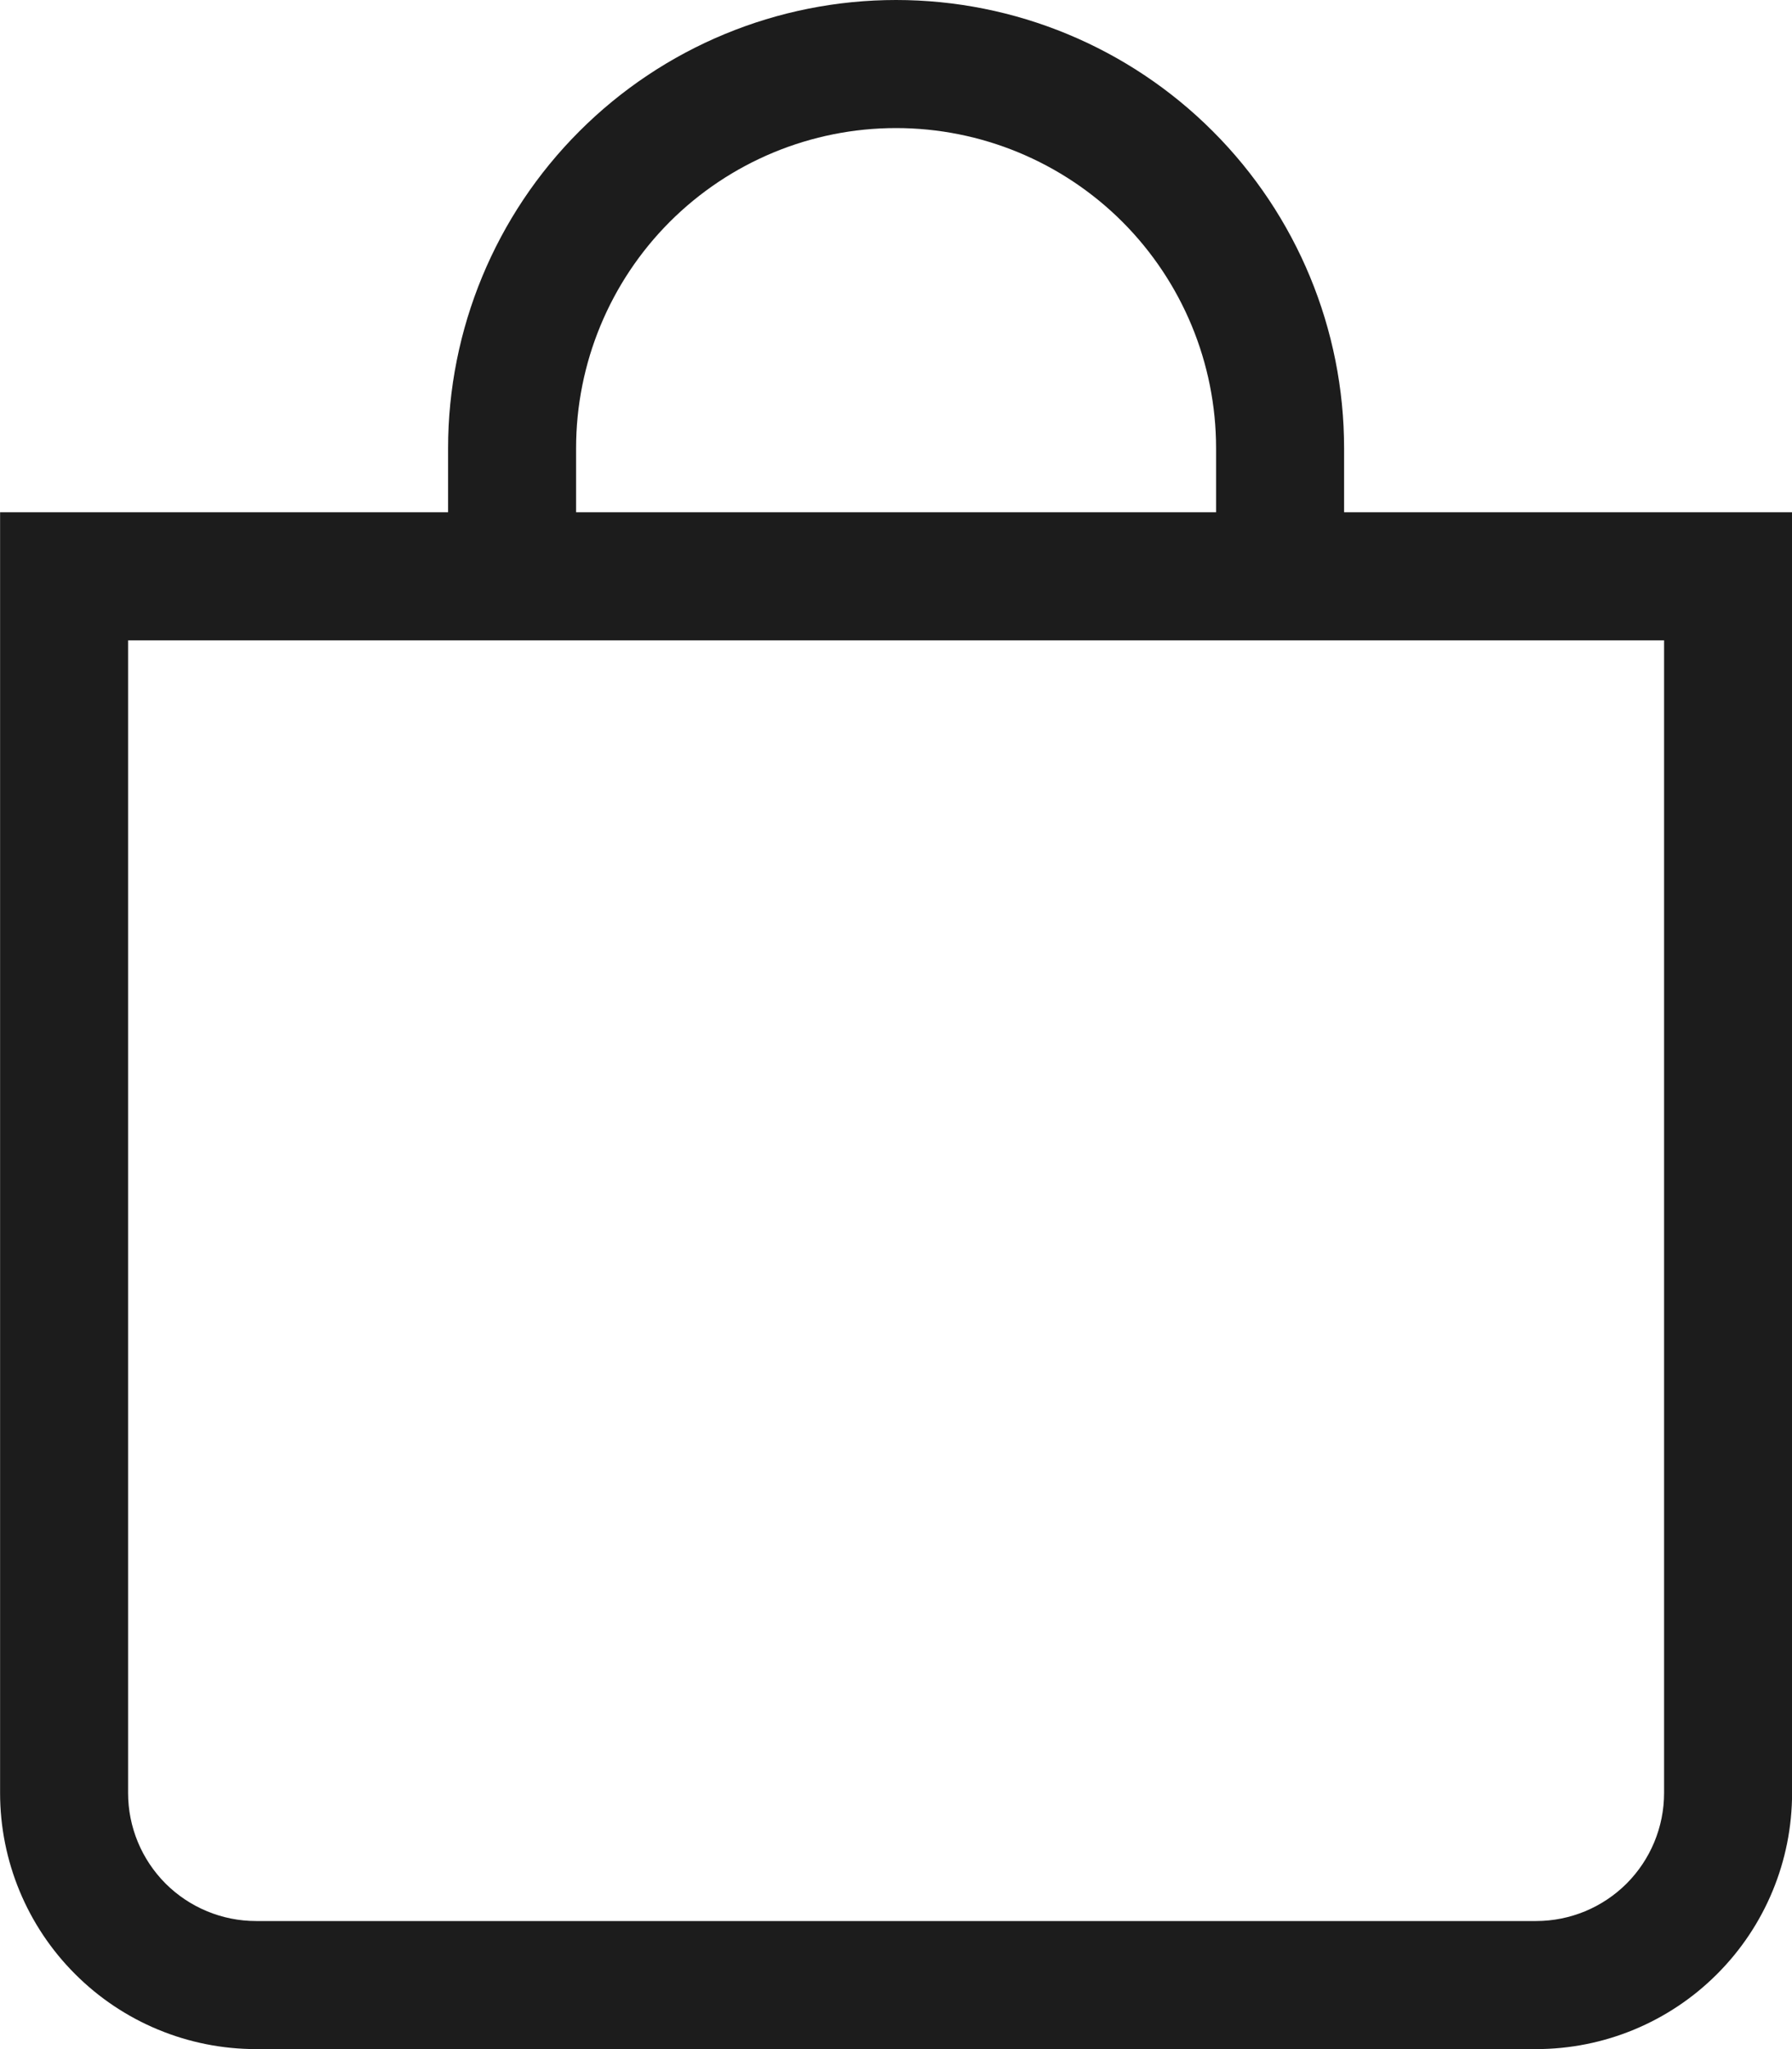 <svg width="21" height="24" viewBox="0 0 21 24" fill="none" xmlns="http://www.w3.org/2000/svg">
<path d="M10.501 1.5C11.495 1.5 12.449 1.895 13.153 2.598C13.856 3.302 14.251 4.255 14.251 5.25V6H6.751V5.25C6.751 4.255 7.146 3.302 7.849 2.598C8.553 1.895 9.506 1.5 10.501 1.5ZM15.751 6V5.25C15.751 3.858 15.198 2.522 14.213 1.538C13.229 0.553 11.893 0 10.501 0C9.109 0 7.773 0.553 6.789 1.538C5.804 2.522 5.251 3.858 5.251 5.25V6H0.001V21C0.001 21.796 0.317 22.559 0.88 23.121C1.442 23.684 2.205 24 3.001 24H18.001C18.797 24 19.56 23.684 20.122 23.121C20.685 22.559 21.001 21.796 21.001 21V6H15.751ZM1.501 7.5H19.501V21C19.501 21.398 19.343 21.779 19.062 22.061C18.78 22.342 18.399 22.5 18.001 22.5H3.001C2.603 22.5 2.222 22.342 1.94 22.061C1.659 21.779 1.501 21.398 1.501 21V7.5Z" fill="#1C1C1C"/>
</svg>